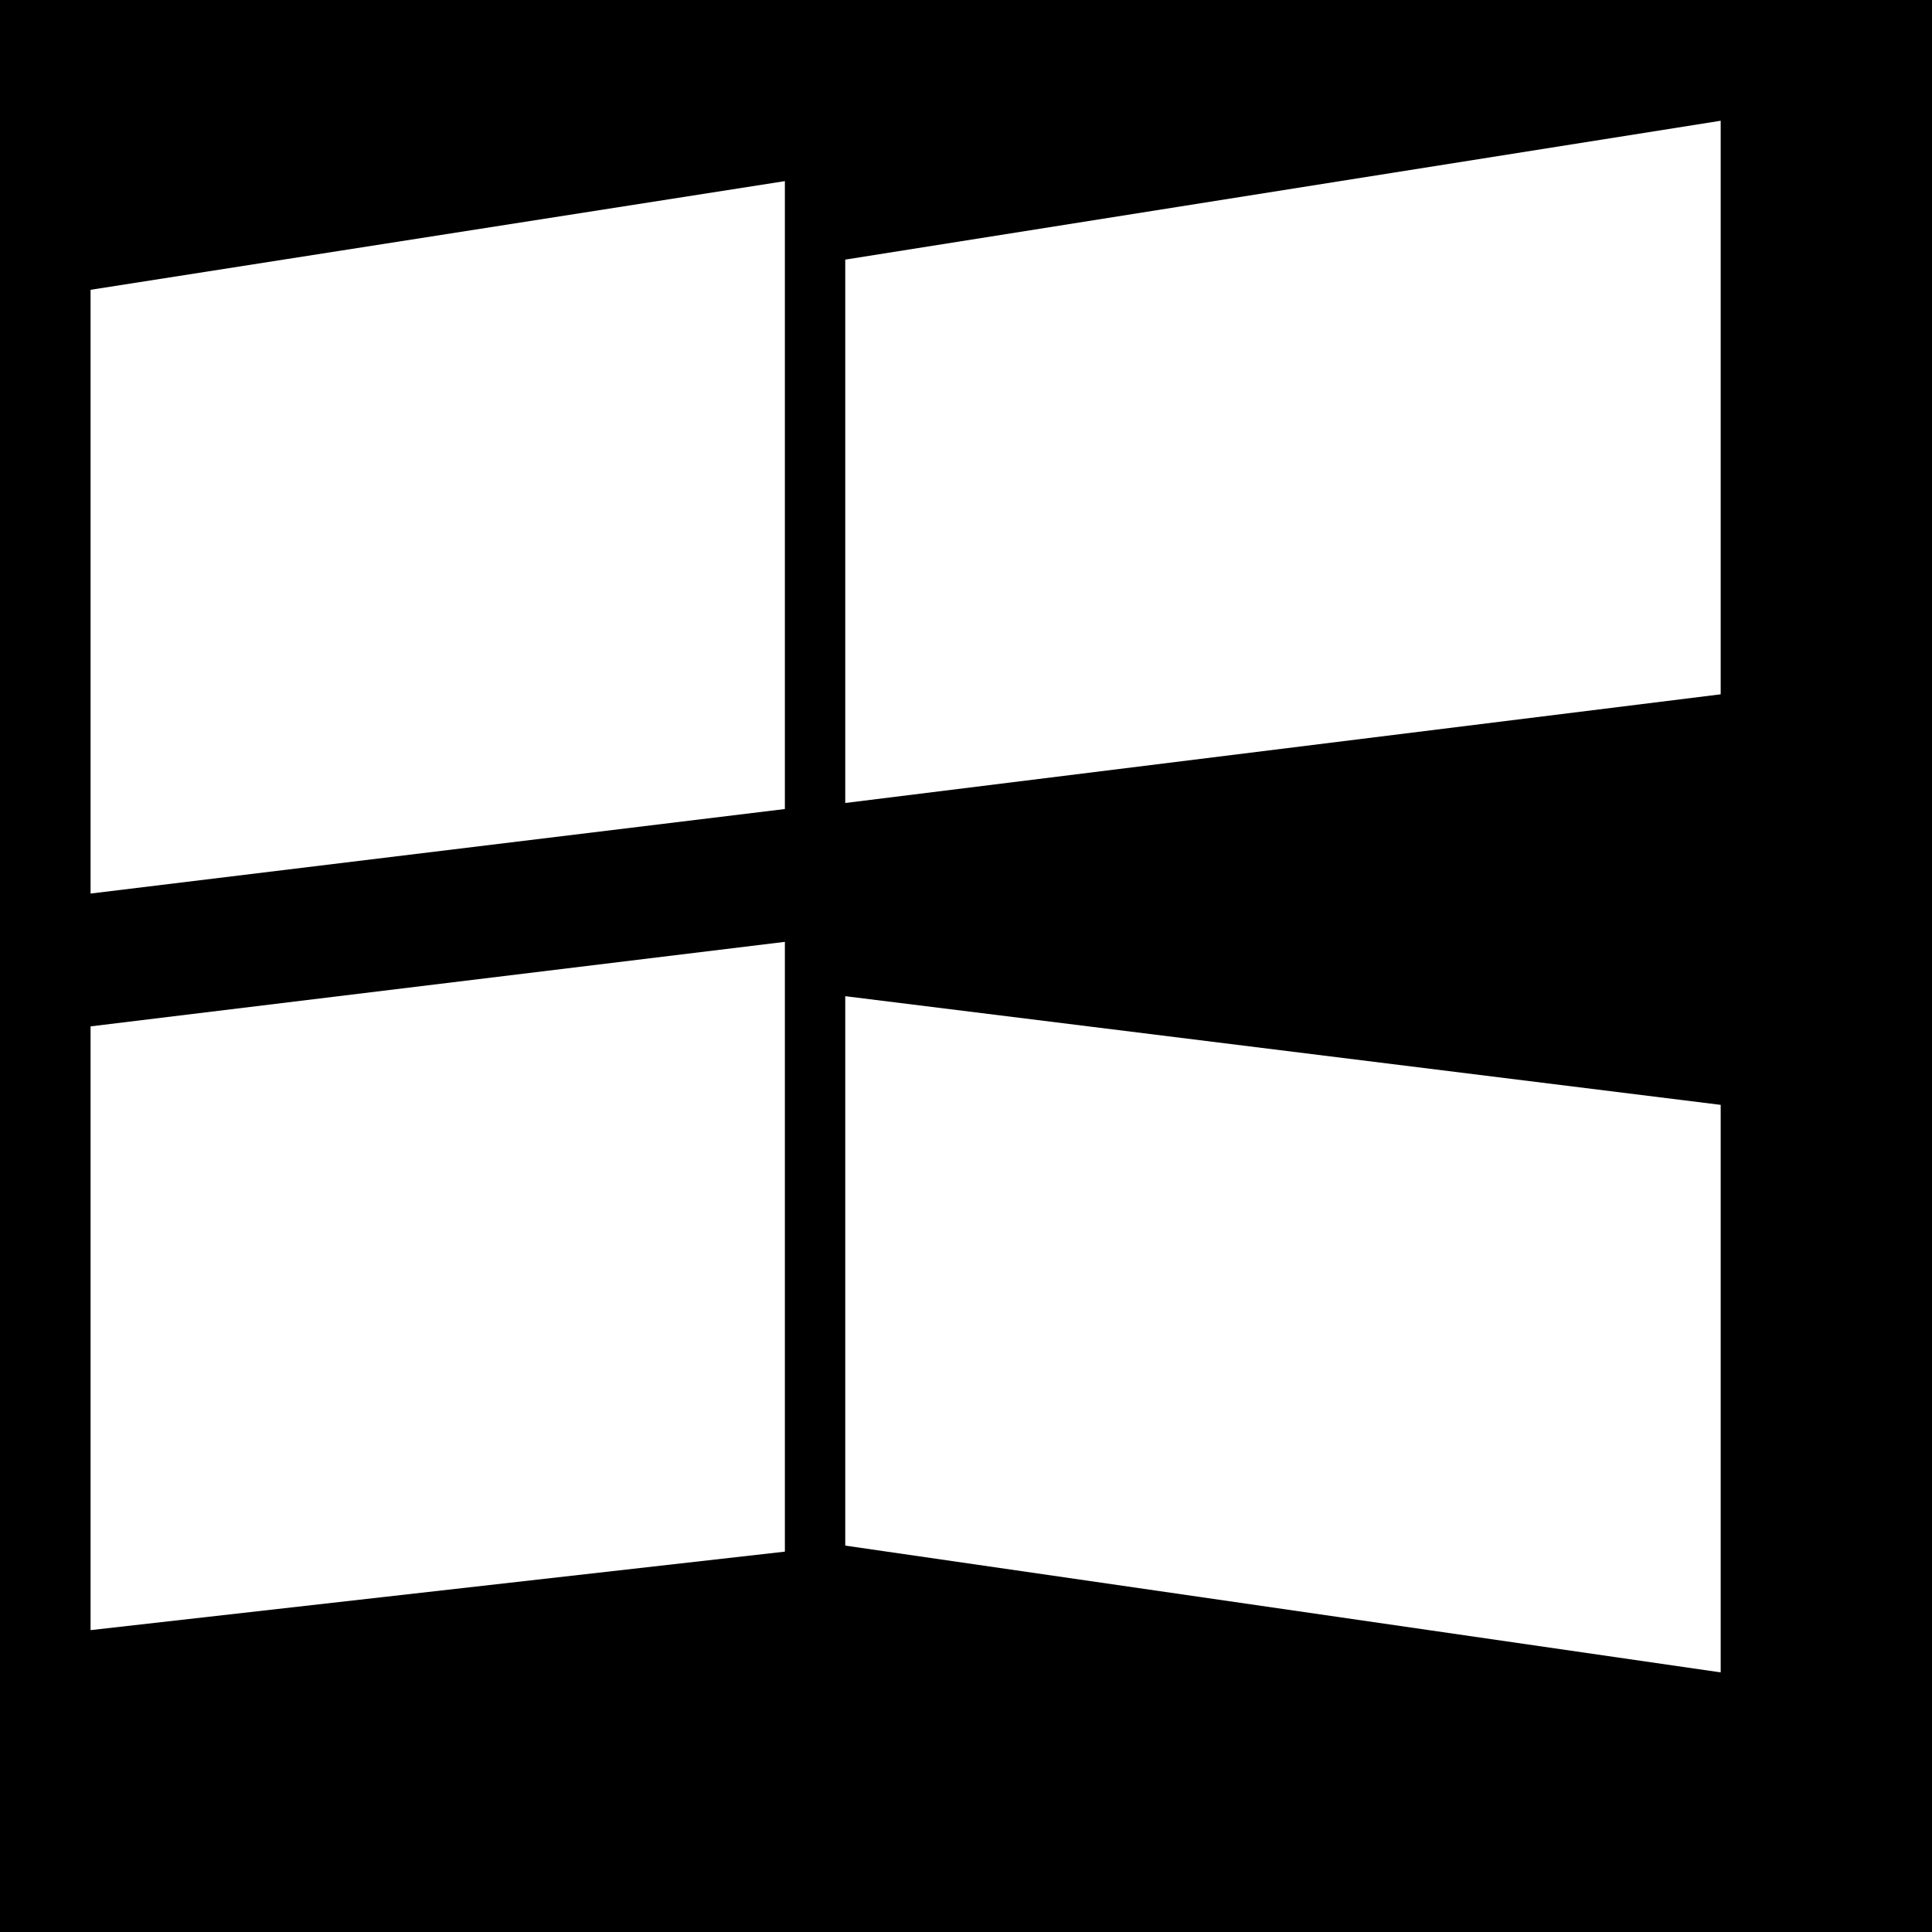 <?xml version="1.0" encoding="UTF-8"?>
<svg xmlns="http://www.w3.org/2000/svg" width="32" height="32" viewBox="0 0 32 32">
  <rect width="32" height="32" fill="#000000"/>
  <path d="M1.5 14.8L13 13.4V3L1.5 4.8V14.8ZM13 15.6L1.5 17V27L13 25.7V15.6ZM14 13.3L28.5 11.5V2L14 4.3V13.3ZM14 25.6L28.5 27.7V18.3L14 16.5V25.6Z" fill="#FFFFFF"/>
</svg>
